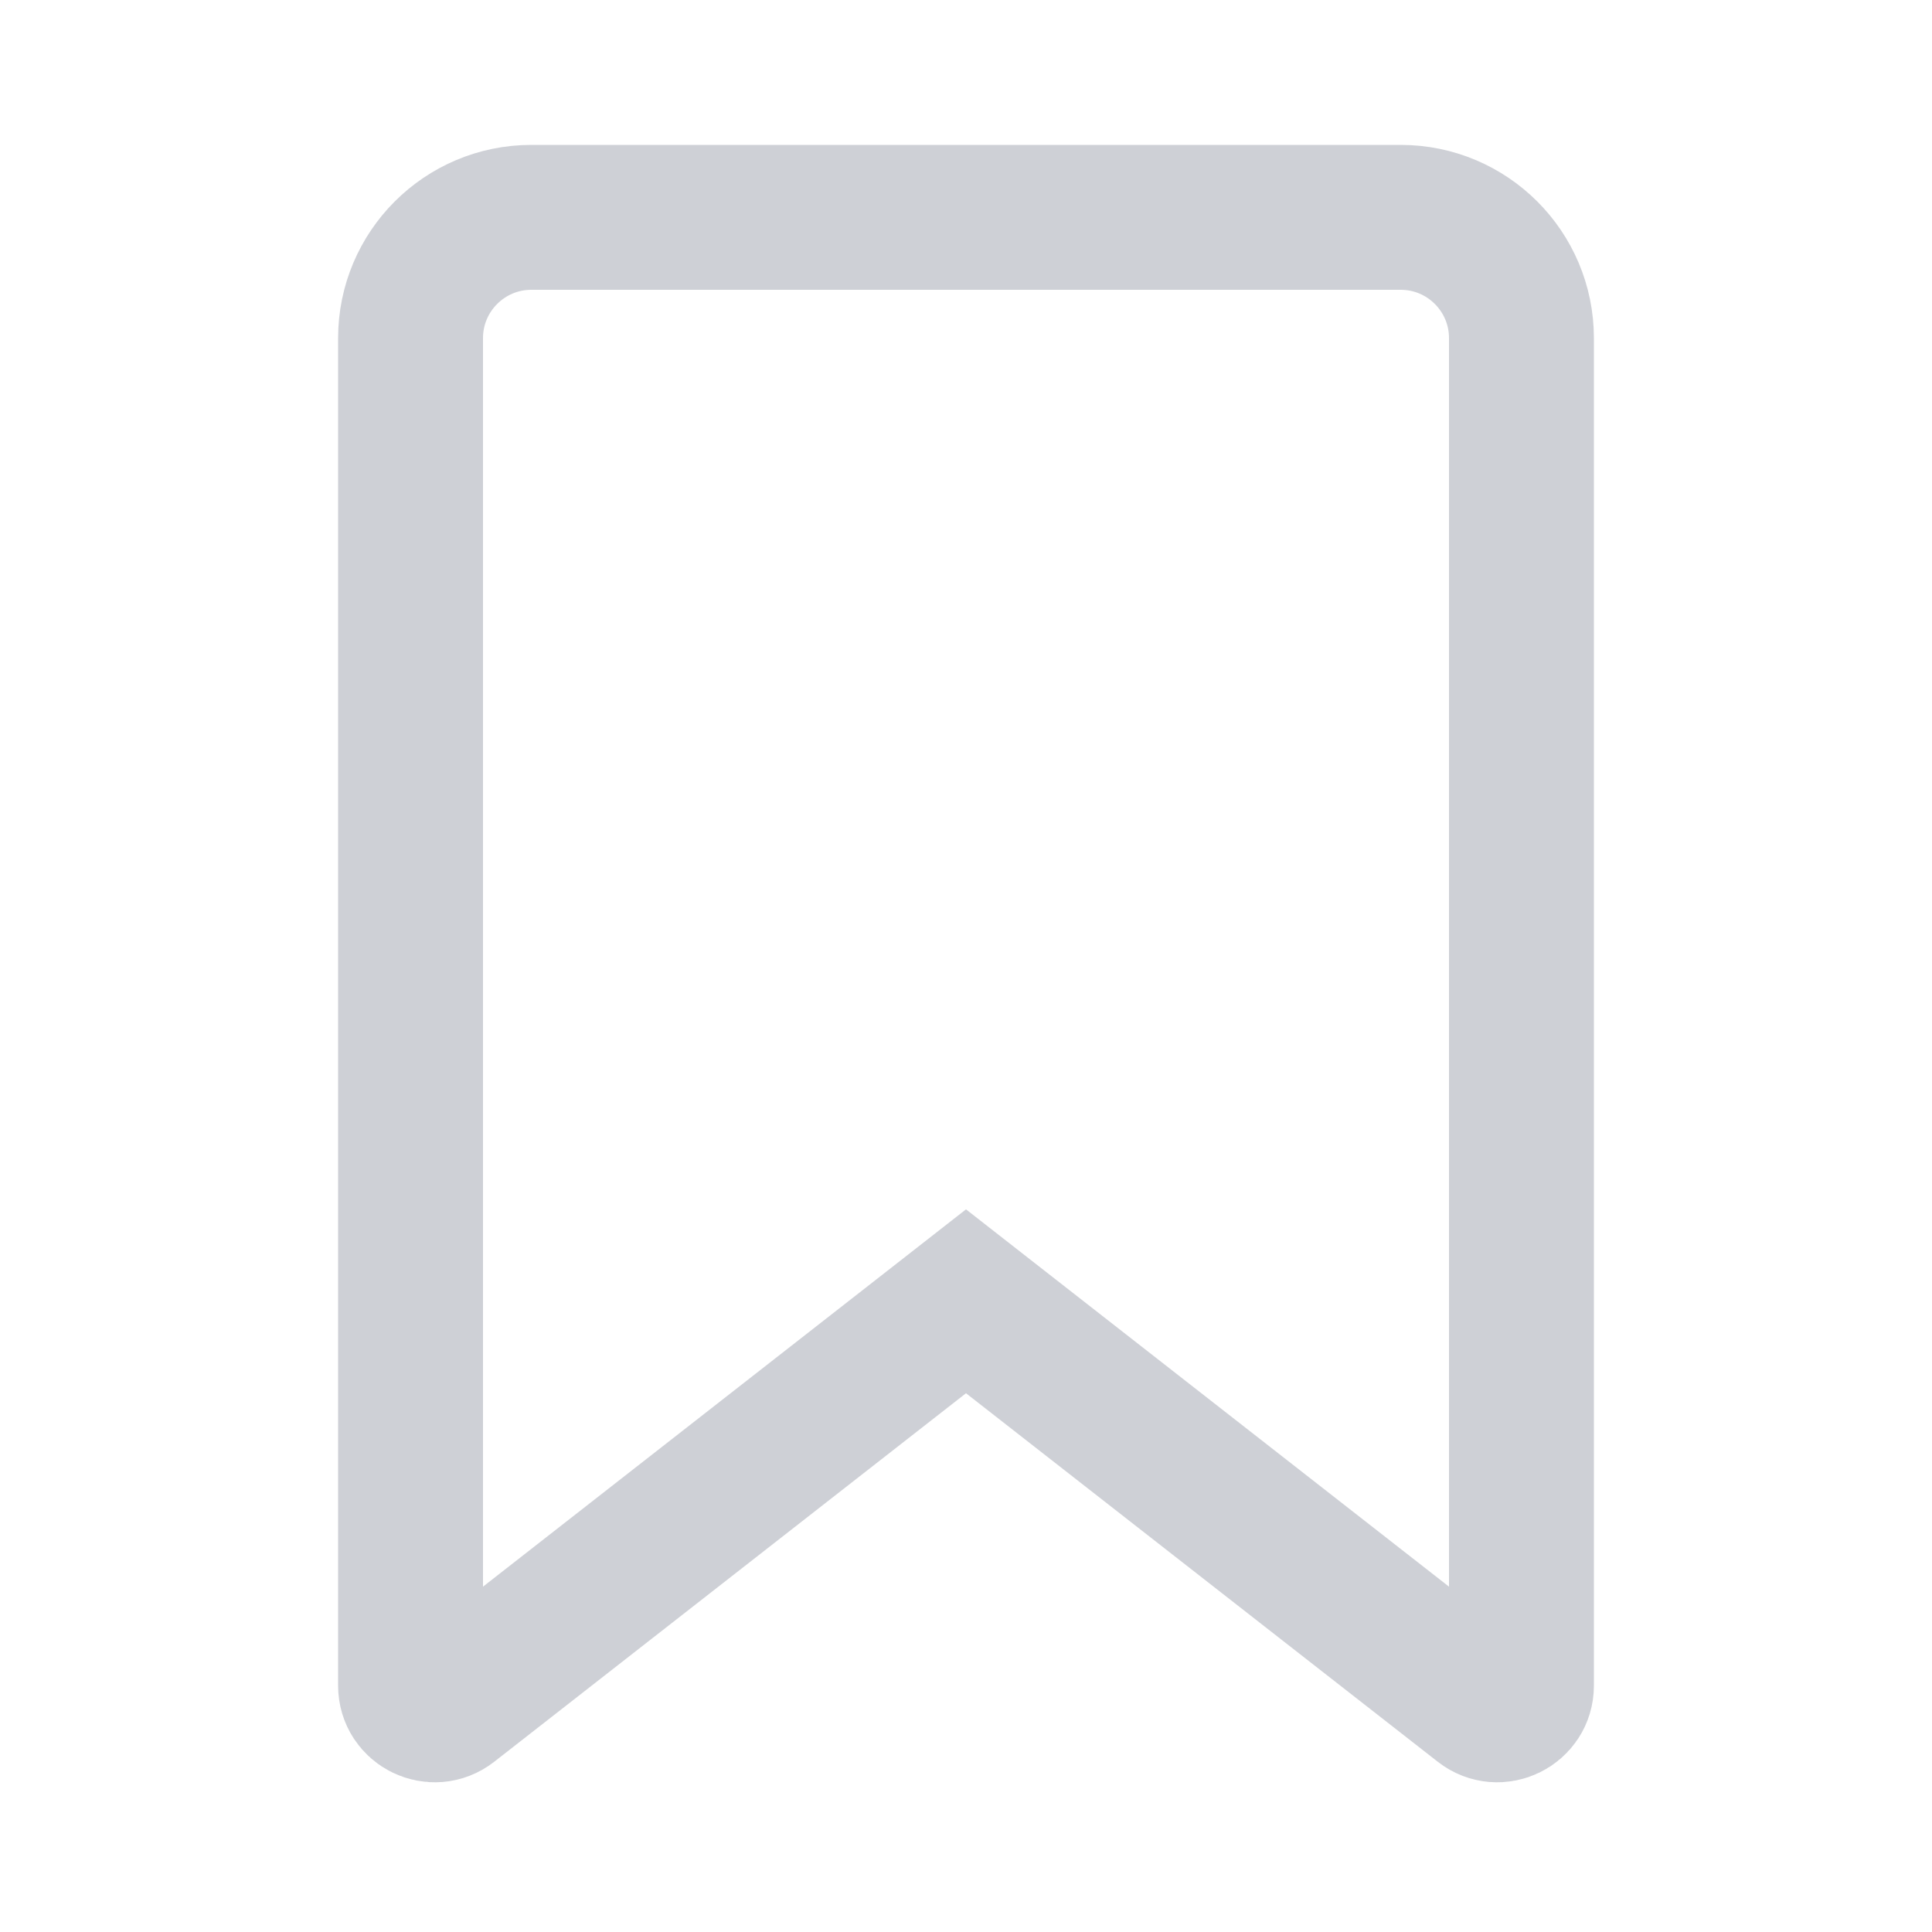 <svg width="20" height="20" viewBox="0 0 20 20" fill="none" xmlns="http://www.w3.org/2000/svg">
<path d="M10.462 13.832L10 13.471L9.538 13.832L4.654 17.647C4.49 17.775 4.25 17.658 4.25 17.45V3.5C4.25 2.81 4.81 2.25 5.5 2.25H14.5C15.19 2.25 15.75 2.81 15.75 3.5V17.45C15.75 17.658 15.51 17.775 15.346 17.647L10.462 13.832Z" stroke="#CED0D6" stroke-width="1.5"/>
</svg>
